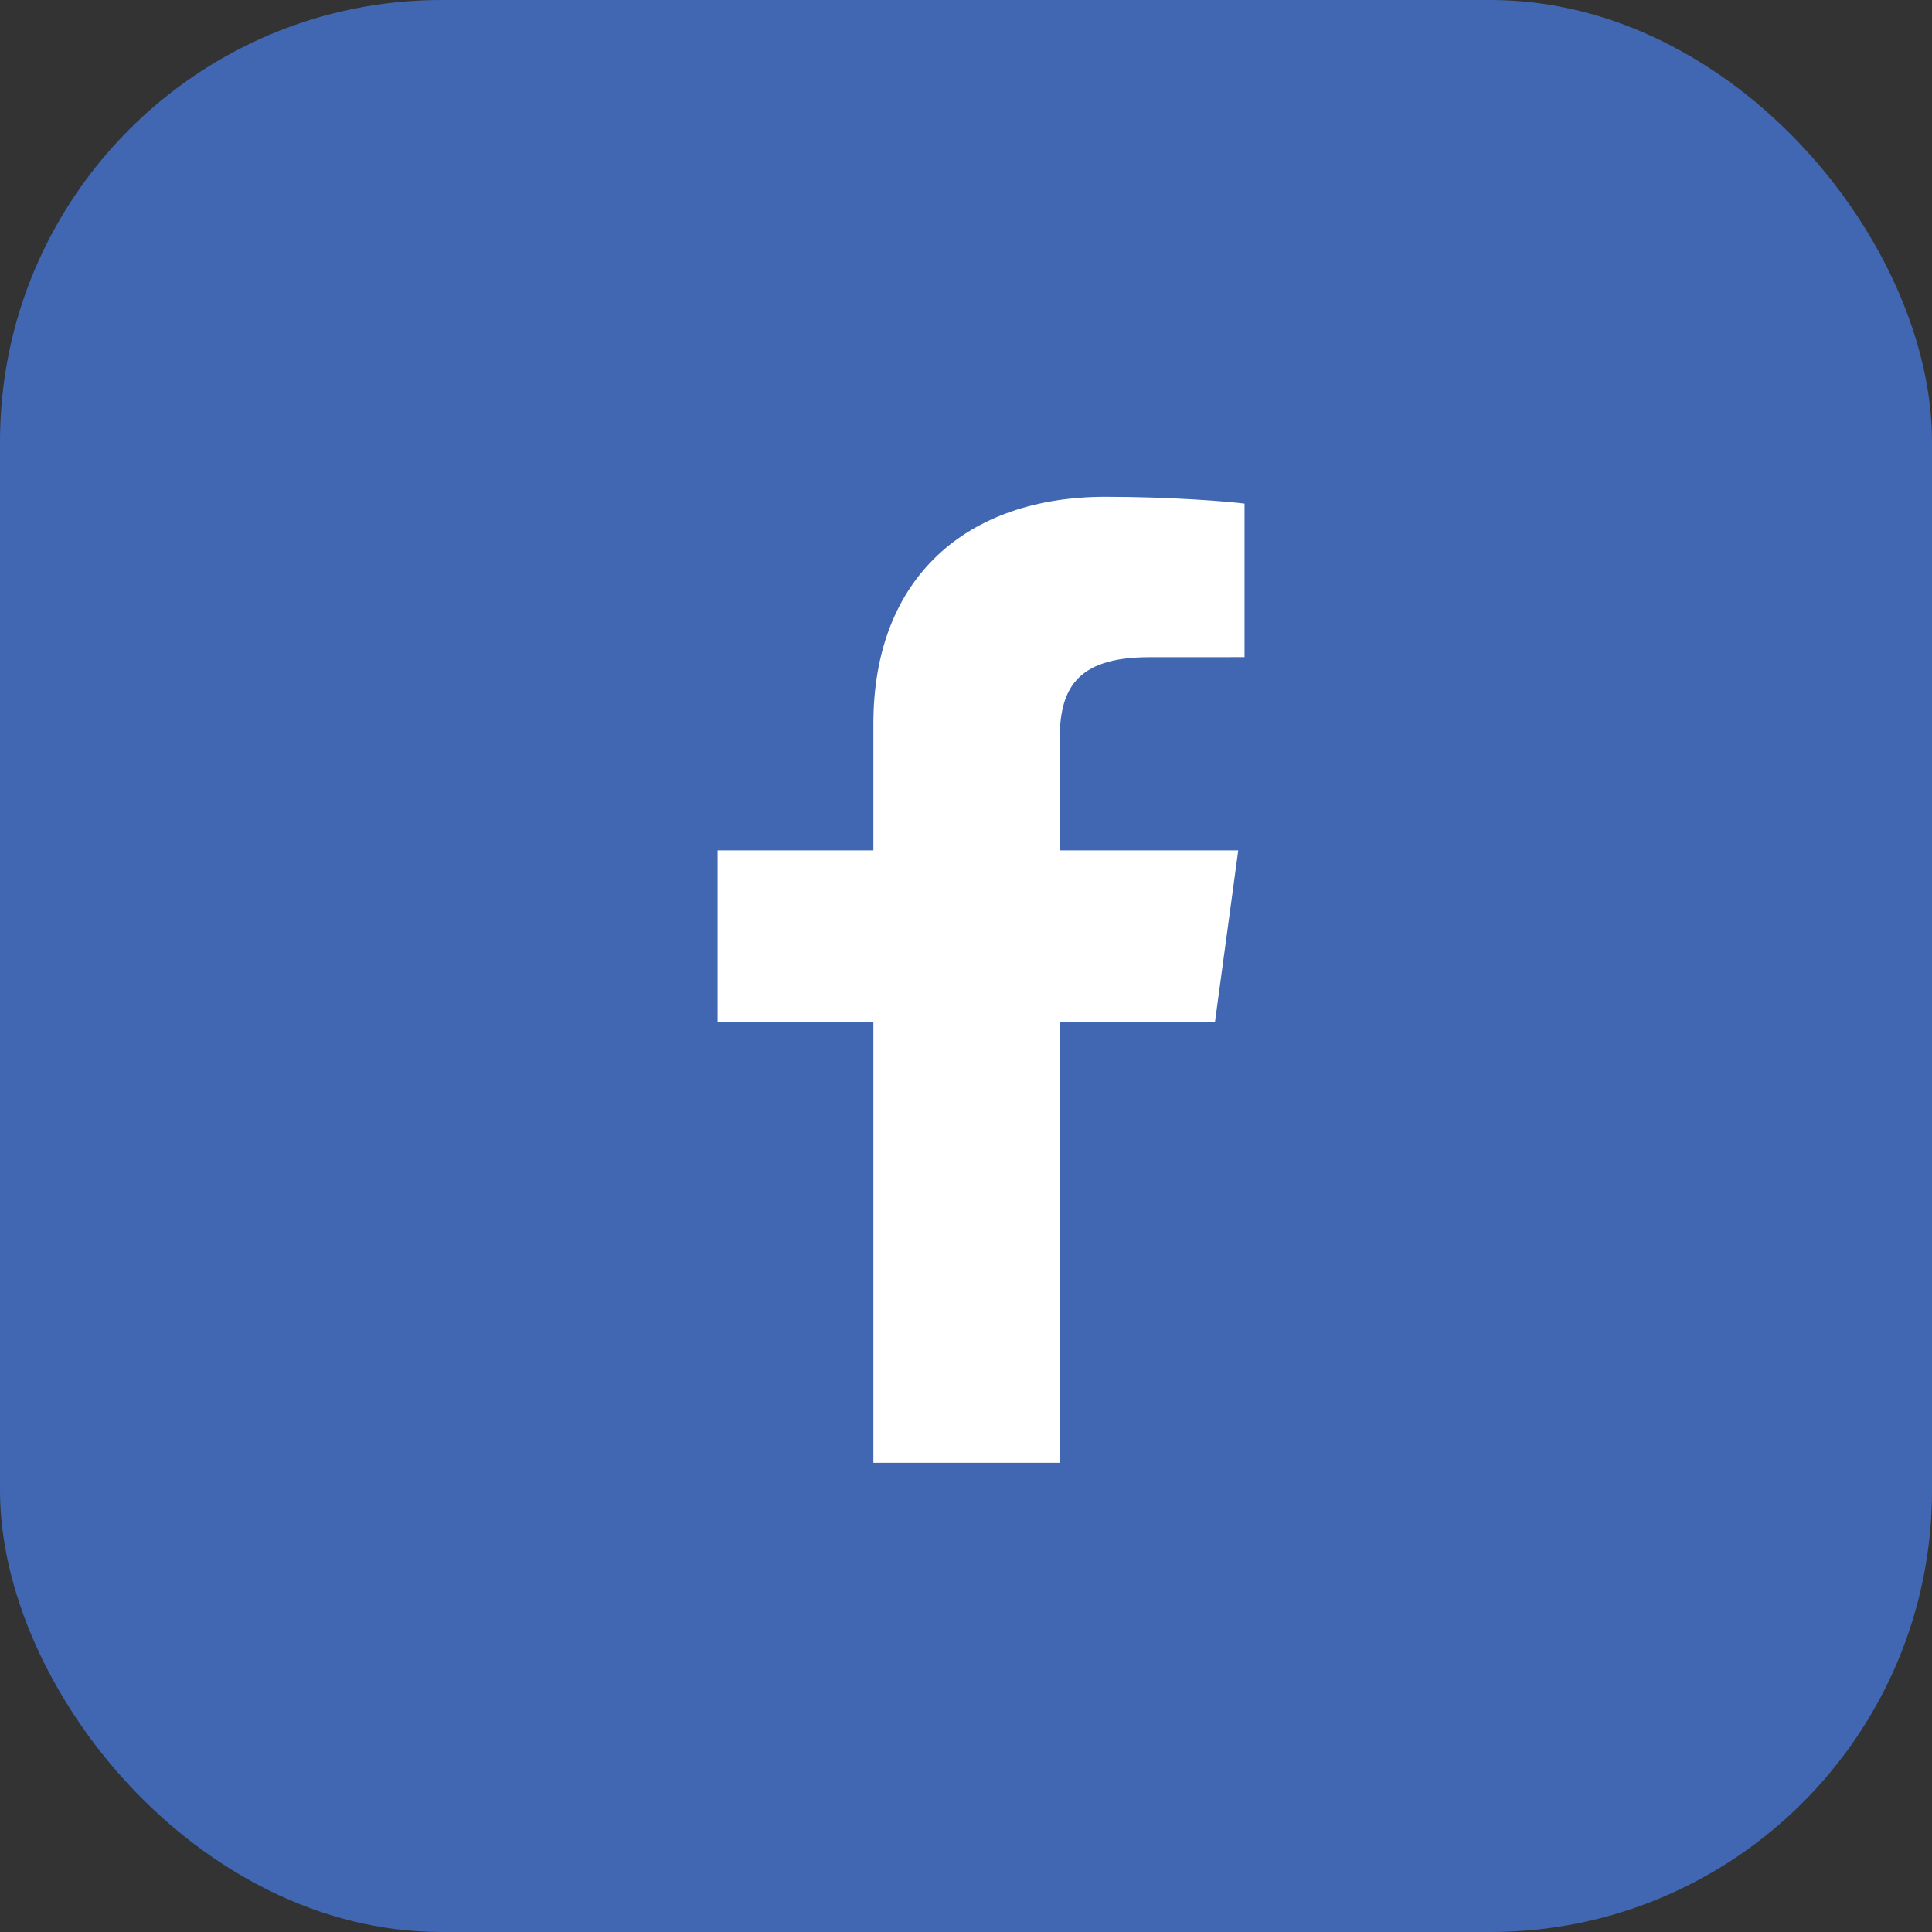 <svg width="35" height="35" viewBox="0 0 35 35" fill="none" xmlns="http://www.w3.org/2000/svg">
<rect x="0" y="0" width="35" height="35" fill="#333333" stroke="none"/>
<rect width="35" height="35" rx="8" fill="#4267B2"/>
<path d="M19.196 26.5V18.517H22.01L22.432 15.406H19.196V13.42C19.196 12.52 19.459 11.906 20.815 11.906L22.546 11.905V9.123C22.246 9.085 21.219 9 20.024 9C17.529 9 15.822 10.45 15.822 13.112V15.406H13V18.517H15.822V26.5L19.196 26.5Z" fill="white"/>
</svg>
